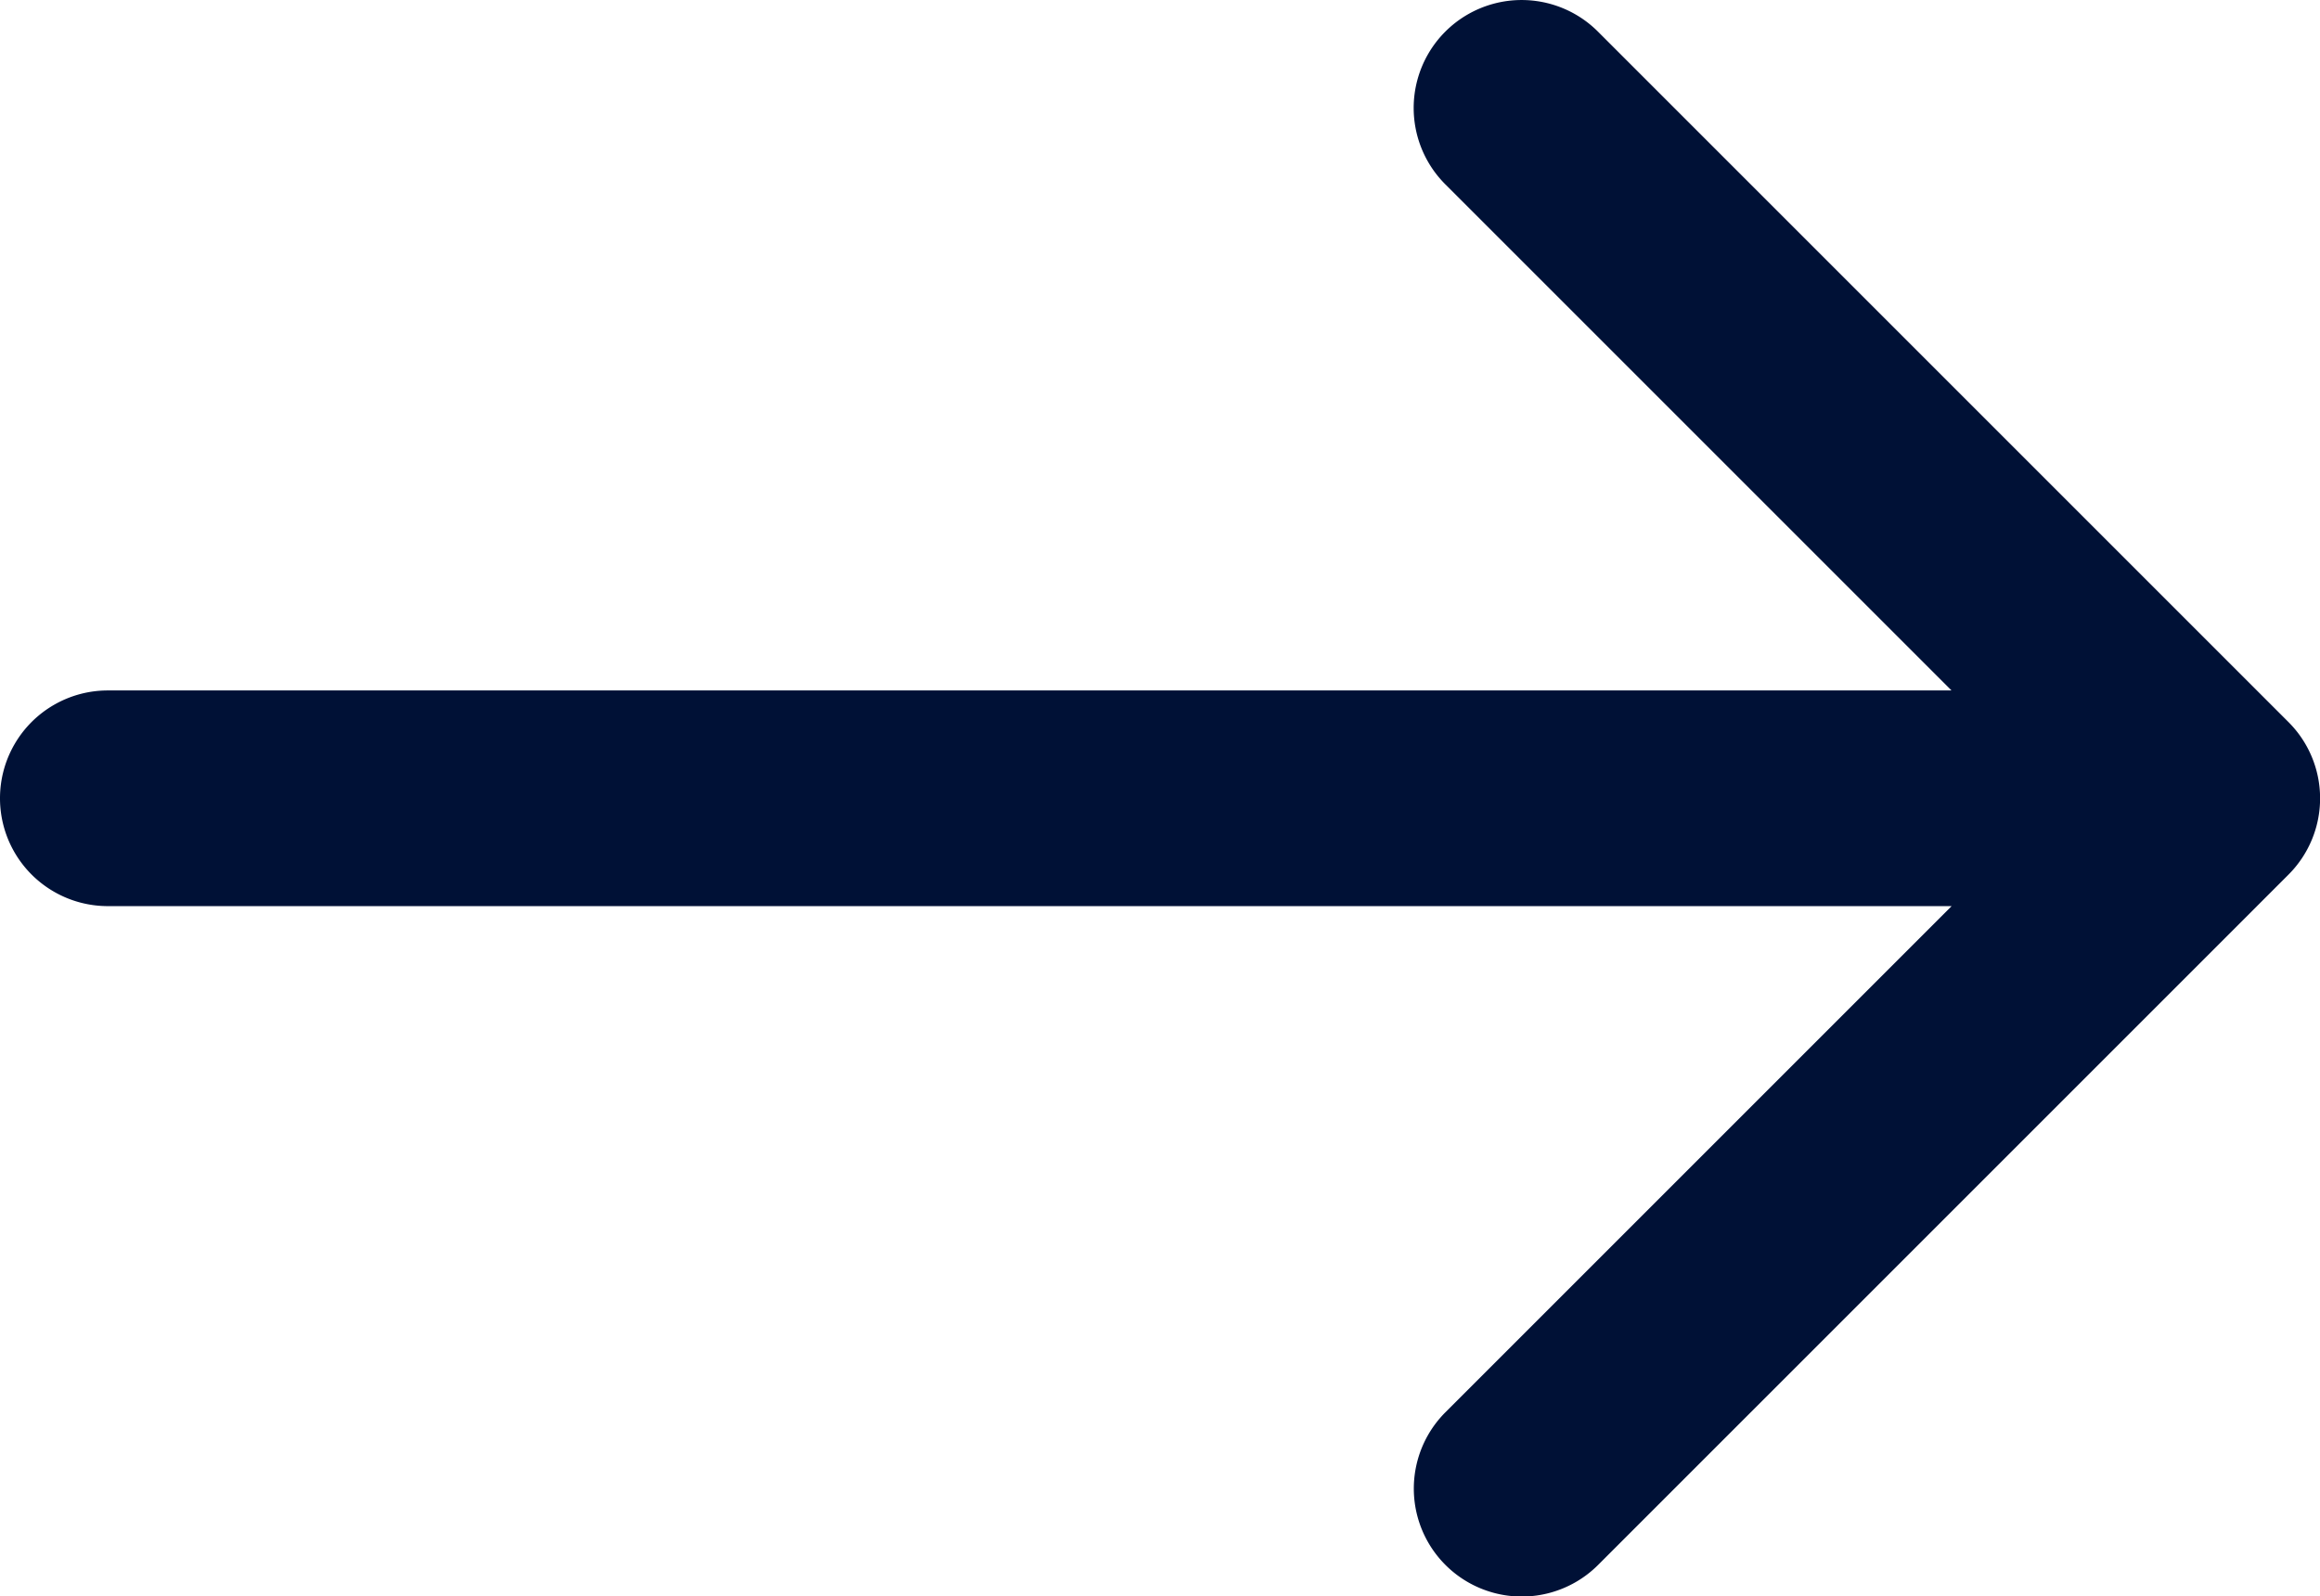 <svg id="Group_63" data-name="Group 63" xmlns="http://www.w3.org/2000/svg" width="16.715" height="11.502" viewBox="0 0 16.715 11.502">
  <g id="arrow-pointing-to-right">
    <path id="Path_56" data-name="Path 56" d="M16.487,47.118l-4.974-4.974a.777.777,0,1,0-1.1,1.1l3.647,3.647H.777a.777.777,0,0,0,0,1.554H14.061l-3.647,3.647a.777.777,0,0,0,1.1,1.1l4.974-4.974A.777.777,0,0,0,16.487,47.118Z" transform="translate(0 -41.916)" fill="#001136"/>
  </g>
</svg>
